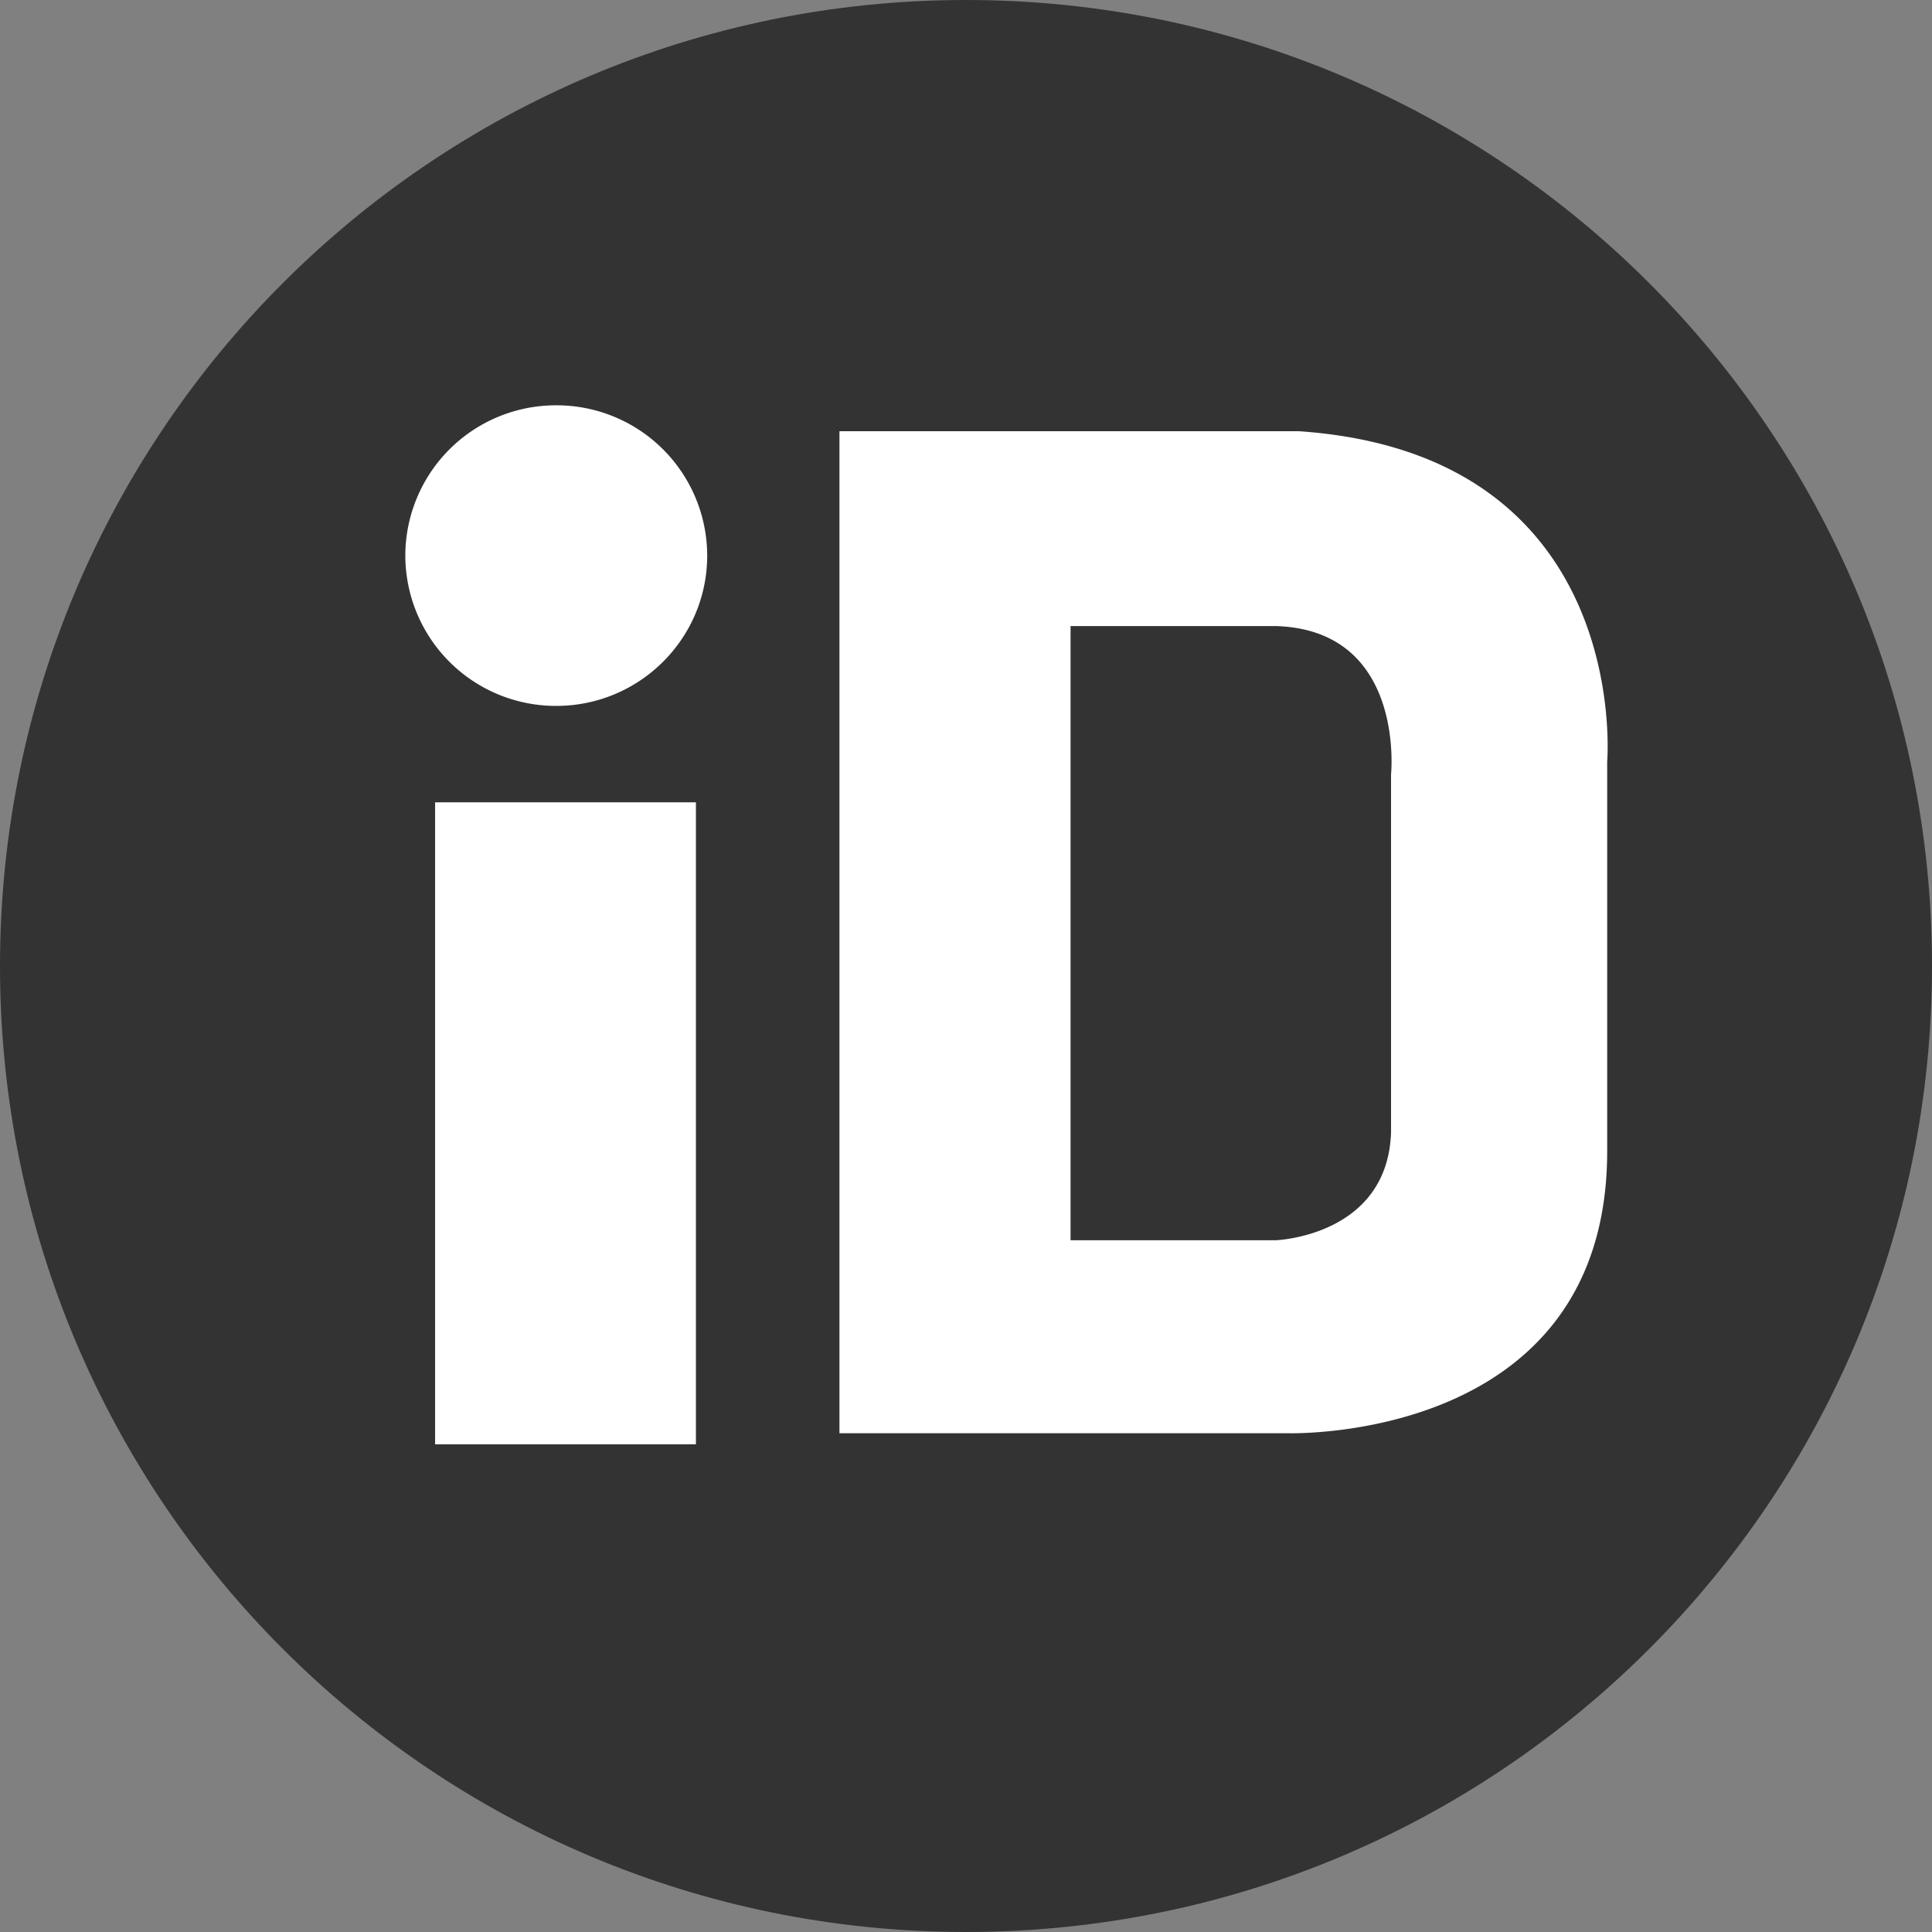 <svg width="24" height="24" viewBox="0 0 24 24" xmlns="http://www.w3.org/2000/svg"><rect x="0" y="0" width="24" height="24" fill="#808080" stroke="none"/><title>11D4B15D-46DD-41ED-BB1F-9895D794445B</title><g fill="none" fill-rule="evenodd"><path d="M12 24c6.627 0 12-5.373 12-12S18.627 0 12 0 0 5.373 0 12s5.373 12 12 12z" fill="#333"/><path d="M5.405 17.942h3.24V9.967h-3.24zm3.38-11.04c0 1.03-.84 1.867-1.875 1.867a1.871 1.871 0 0 1-1.875-1.867A1.87 1.87 0 0 1 6.91 5.035a1.87 1.87 0 0 1 1.875 1.867zm8.495 2.719v4.449c-.046 1.29-1.435 1.337-1.435 1.337h-2.546v-7.63h2.546c1.62.047 1.435 1.844 1.435 1.844zm-1.157-4.264h-5.695v12.447h5.556s3.981.138 3.981-3.503V9.46s.324-3.827-3.842-4.104z" fill="#FFF"/></g></svg>
